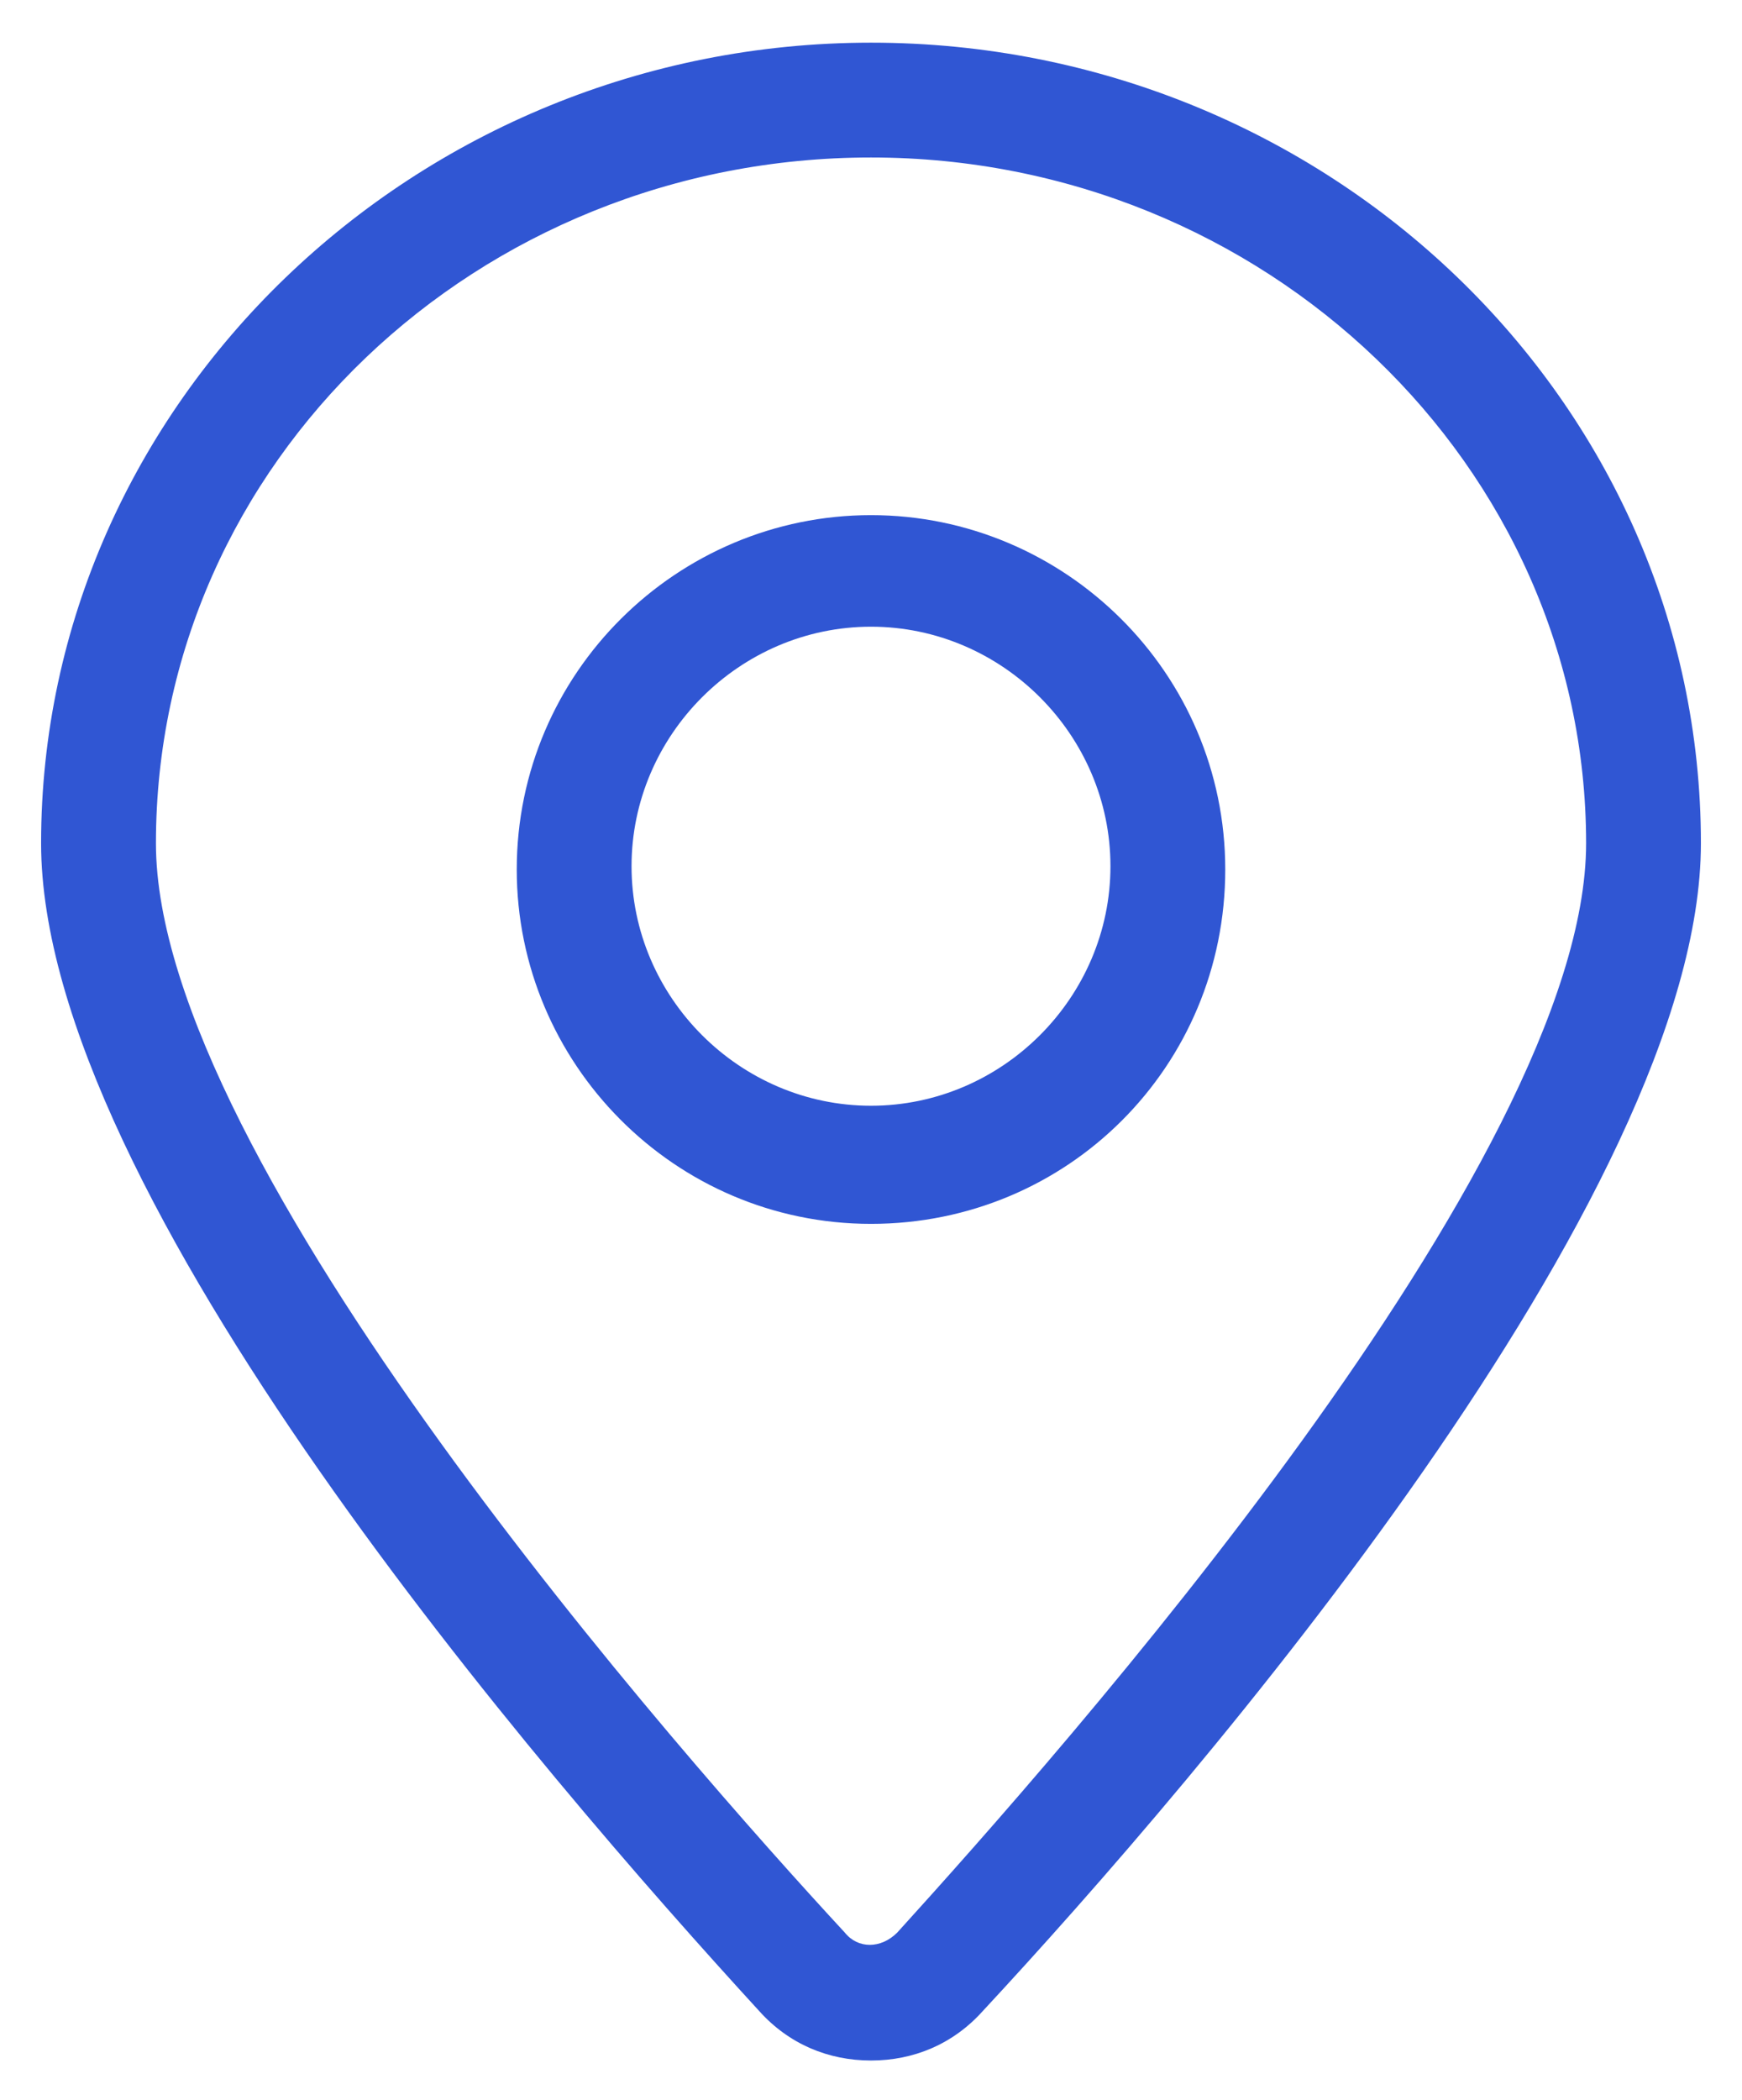 <svg width="39" height="47" viewBox="0 0 39 47" fill="none" xmlns="http://www.w3.org/2000/svg">
<path d="M19.5 0.955C9.292 0.955 0.92 9.033 0.92 18.874C0.92 26.732 12.156 39.73 17.003 45.018C17.664 45.752 18.546 46.119 19.5 46.119C20.455 46.119 21.336 45.752 21.997 45.018C26.844 39.803 38.08 26.732 38.08 18.874C38.08 8.96 29.708 0.955 19.5 0.955ZM20.088 43.255C19.721 43.622 19.206 43.622 18.913 43.255C15.314 39.363 3.491 25.997 3.491 18.874C3.491 10.355 10.688 3.525 19.5 3.525C28.313 3.525 35.51 10.428 35.51 18.874C35.51 25.997 23.686 39.289 20.088 43.255Z" fill="#3056D3"/>
<path d="M19.5 11.53C15.167 11.53 11.569 15.055 11.569 19.462C11.569 23.794 15.094 27.393 19.5 27.393C23.906 27.393 27.431 23.868 27.431 19.462C27.431 15.055 23.833 11.53 19.5 11.53ZM19.5 24.749C16.563 24.749 14.139 22.326 14.139 19.388C14.139 16.451 16.563 14.027 19.5 14.027C22.438 14.027 24.861 16.451 24.861 19.388C24.861 22.326 22.438 24.749 19.5 24.749Z" fill="#3056D3"/>
</svg>
